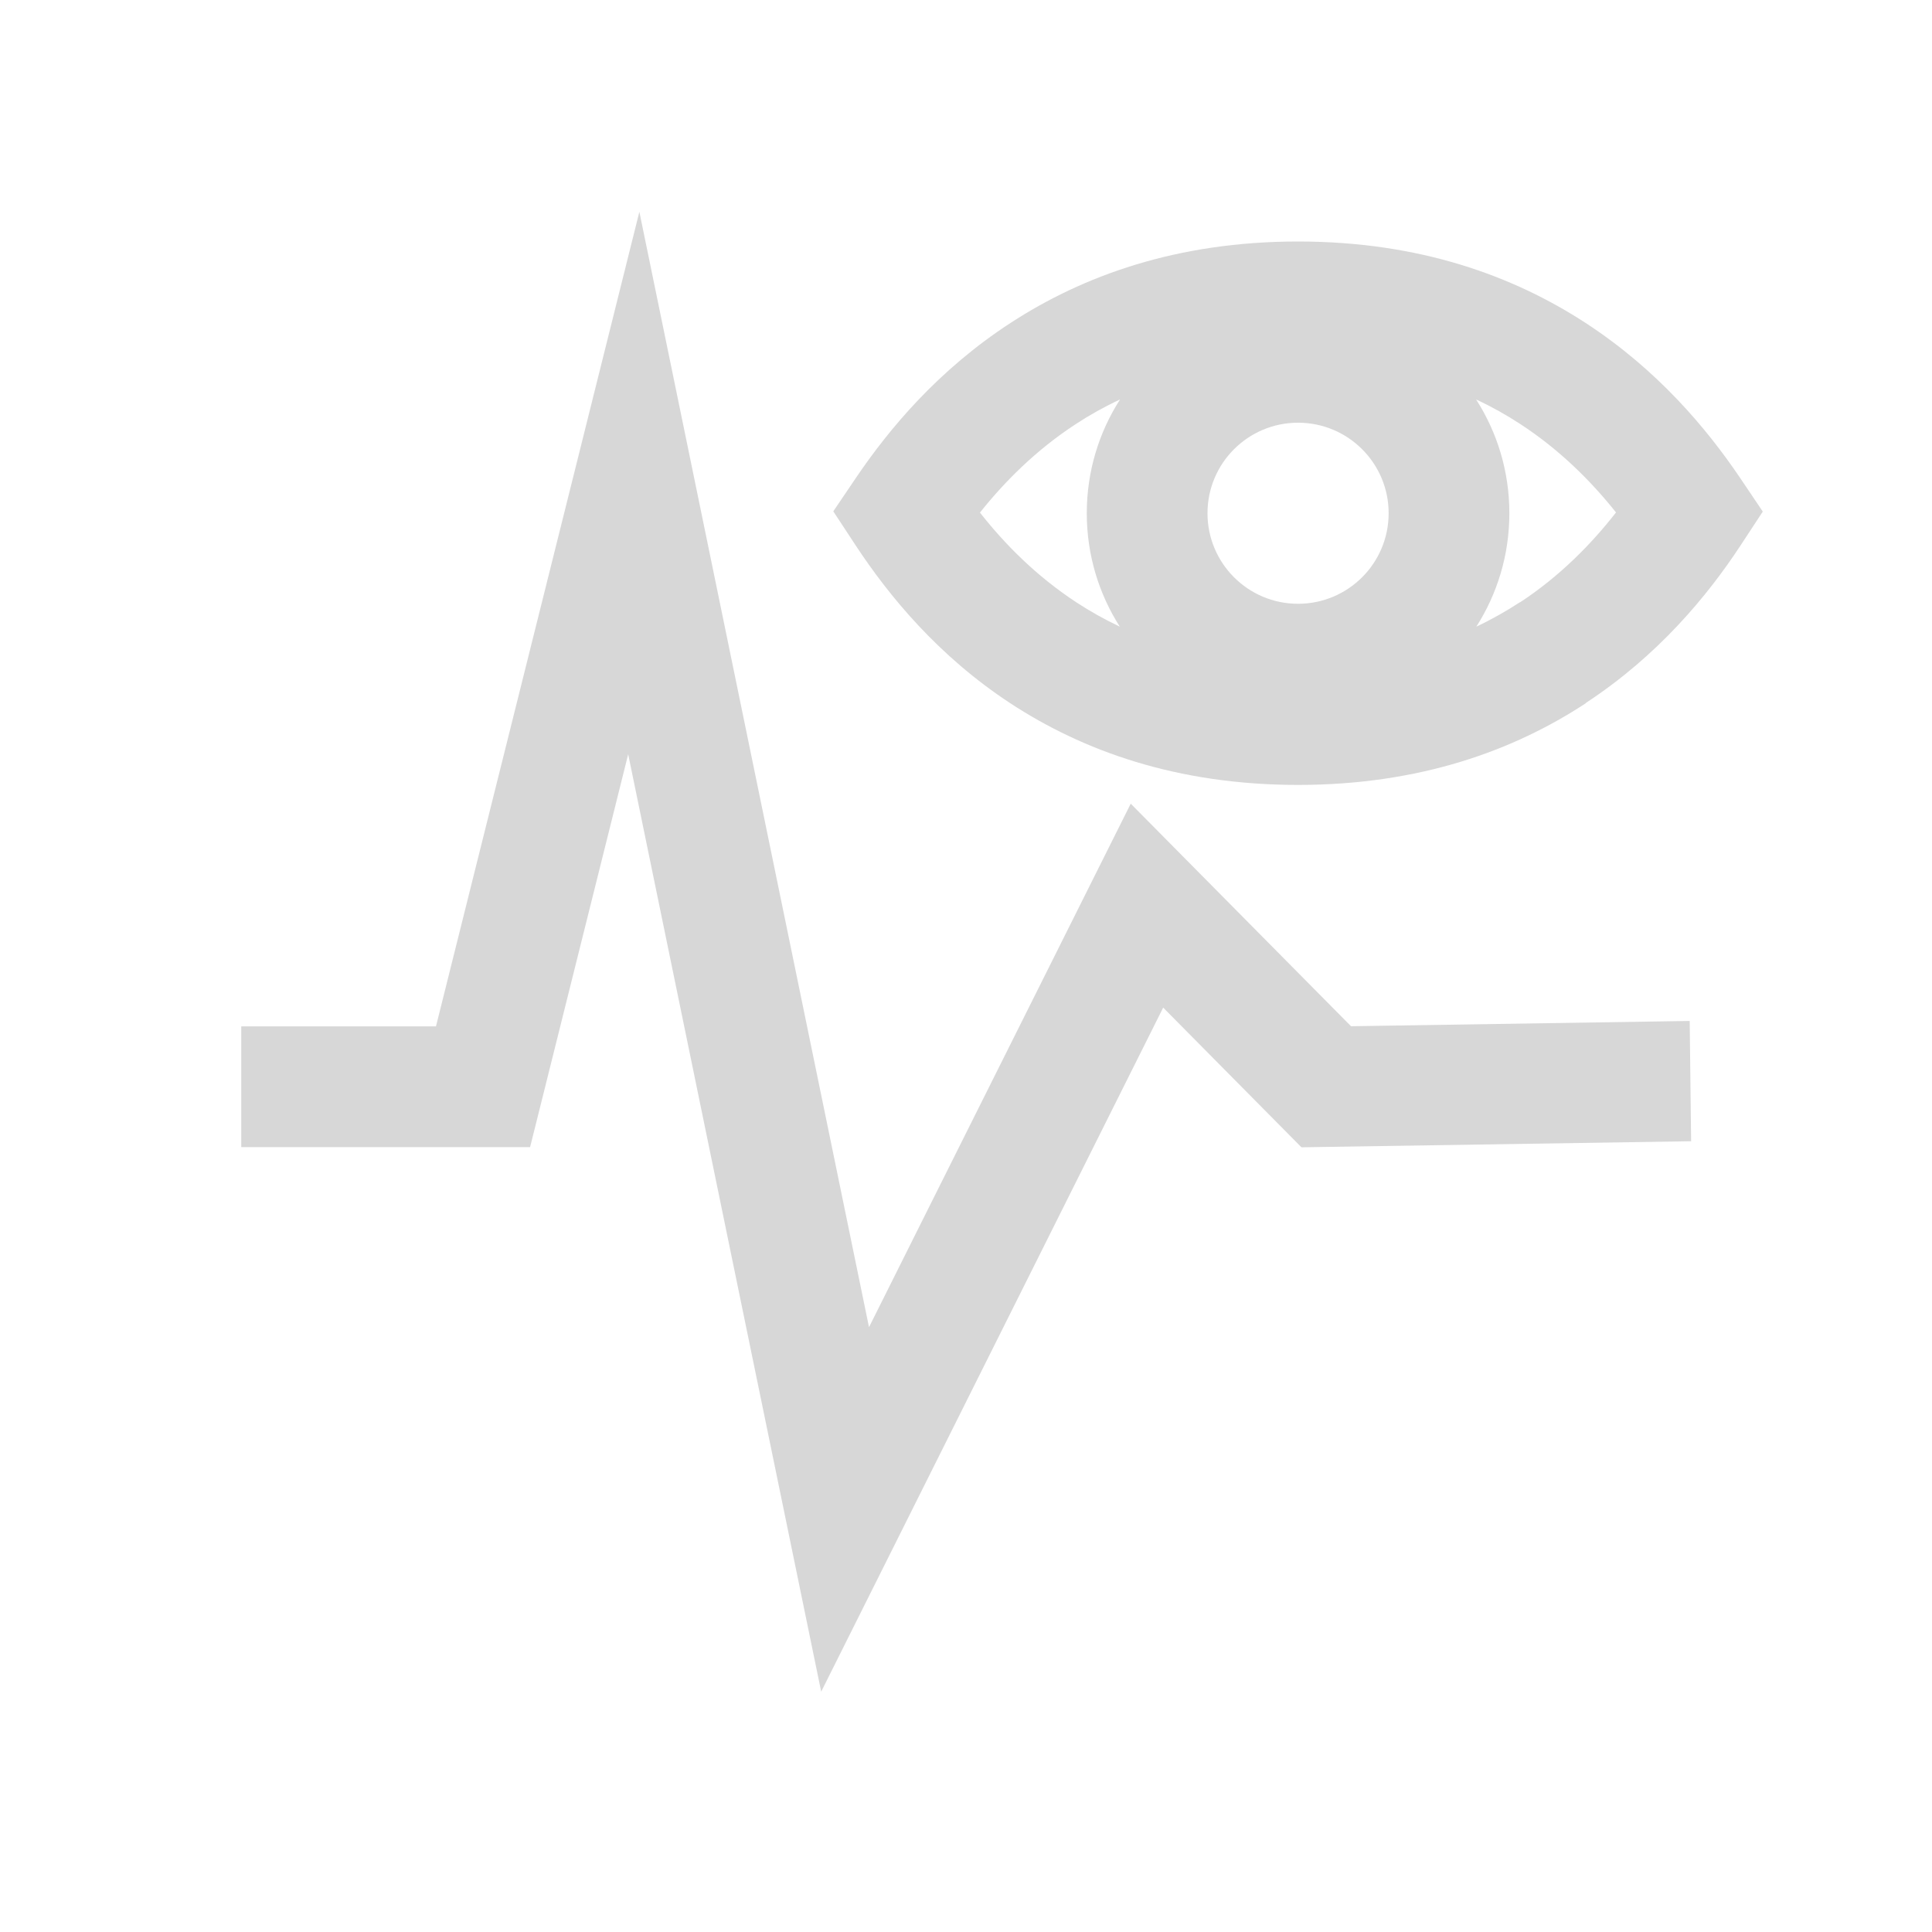 <?xml version="1.0" encoding="UTF-8"?>
<!DOCTYPE svg PUBLIC "-//W3C//DTD SVG 1.1//EN" "http://www.w3.org/Graphics/SVG/1.1/DTD/svg11.dtd">
<!-- Creator: CorelDRAW X7 -->
<svg xmlns="http://www.w3.org/2000/svg" xml:space="preserve" width="21.863mm" height="21.863mm" version="1.1" style="shape-rendering:geometricPrecision; text-rendering:geometricPrecision; image-rendering:optimizeQuality; fill-rule:evenodd; clip-rule:evenodd"
viewBox="0 0 31432 31432"
 xmlns:xlink="http://www.w3.org/1999/xlink">
 <defs>
  <style type="text/css">
   <![CDATA[
    .fil0 {fill:none}
    .fil1 {fill:#D7D7D7;fill-rule:nonzero}
   ]]>
  </style>
 </defs>
 <g id="圖層_x0020_1">
  <g id="_1224465120">
   <rect class="fil0" width="31432" height="31432"/>
   <polygon class="fil1" points="3925,16698 7093,16698 9360,7621 10402,3446 11270,7663 14138,21592 17785,14297 18396,13075 19355,14044 21980,16696 27490,16610 27513,18567 21588,18659 21174,18666 20882,18371 18924,16393 14624,24994 13360,27522 12790,24752 10220,12271 8810,17919 8624,18663 7858,18663 3925,18663 "/>
   <path class="fil1" d="M21118 3929c1977,0 3504,560 4680,1326 1170,763 1971,1718 2516,2526l365 542 -357 544c-546,832 -1348,1799 -2521,2569l0 4c-1174,771 -2703,1330 -4683,1330 -1979,0 -3508,-559 -4683,-1330 -1164,-764 -1967,-1735 -2518,-2573l-360 -548 364 -538c546,-808 1347,-1764 2518,-2526 1176,-766 2704,-1326 4679,-1326zm2897 2570c343,534 541,1169 541,1851 0,679 -197,1312 -537,1845 254,-120 490,-254 708,-397l2 2c653,-429 1165,-954 1562,-1463 -397,-499 -908,-1015 -1560,-1440 -220,-144 -458,-278 -716,-398zm-5797 3696c-340,-533 -537,-1166 -537,-1845 0,-682 198,-1317 541,-1851 -258,120 -496,254 -716,398 -653,425 -1165,943 -1563,1442 396,505 908,1026 1566,1459 219,143 455,277 709,397zm3942 -2887c-266,-266 -635,-431 -1042,-431 -407,0 -775,165 -1041,431 -267,266 -432,635 -432,1042 0,407 165,776 432,1042 266,266 634,431 1041,431 407,0 776,-165 1042,-431 267,-266 432,-635 432,-1042 0,-407 -165,-776 -432,-1042z"/>
  </g>
 </g>
</svg>

